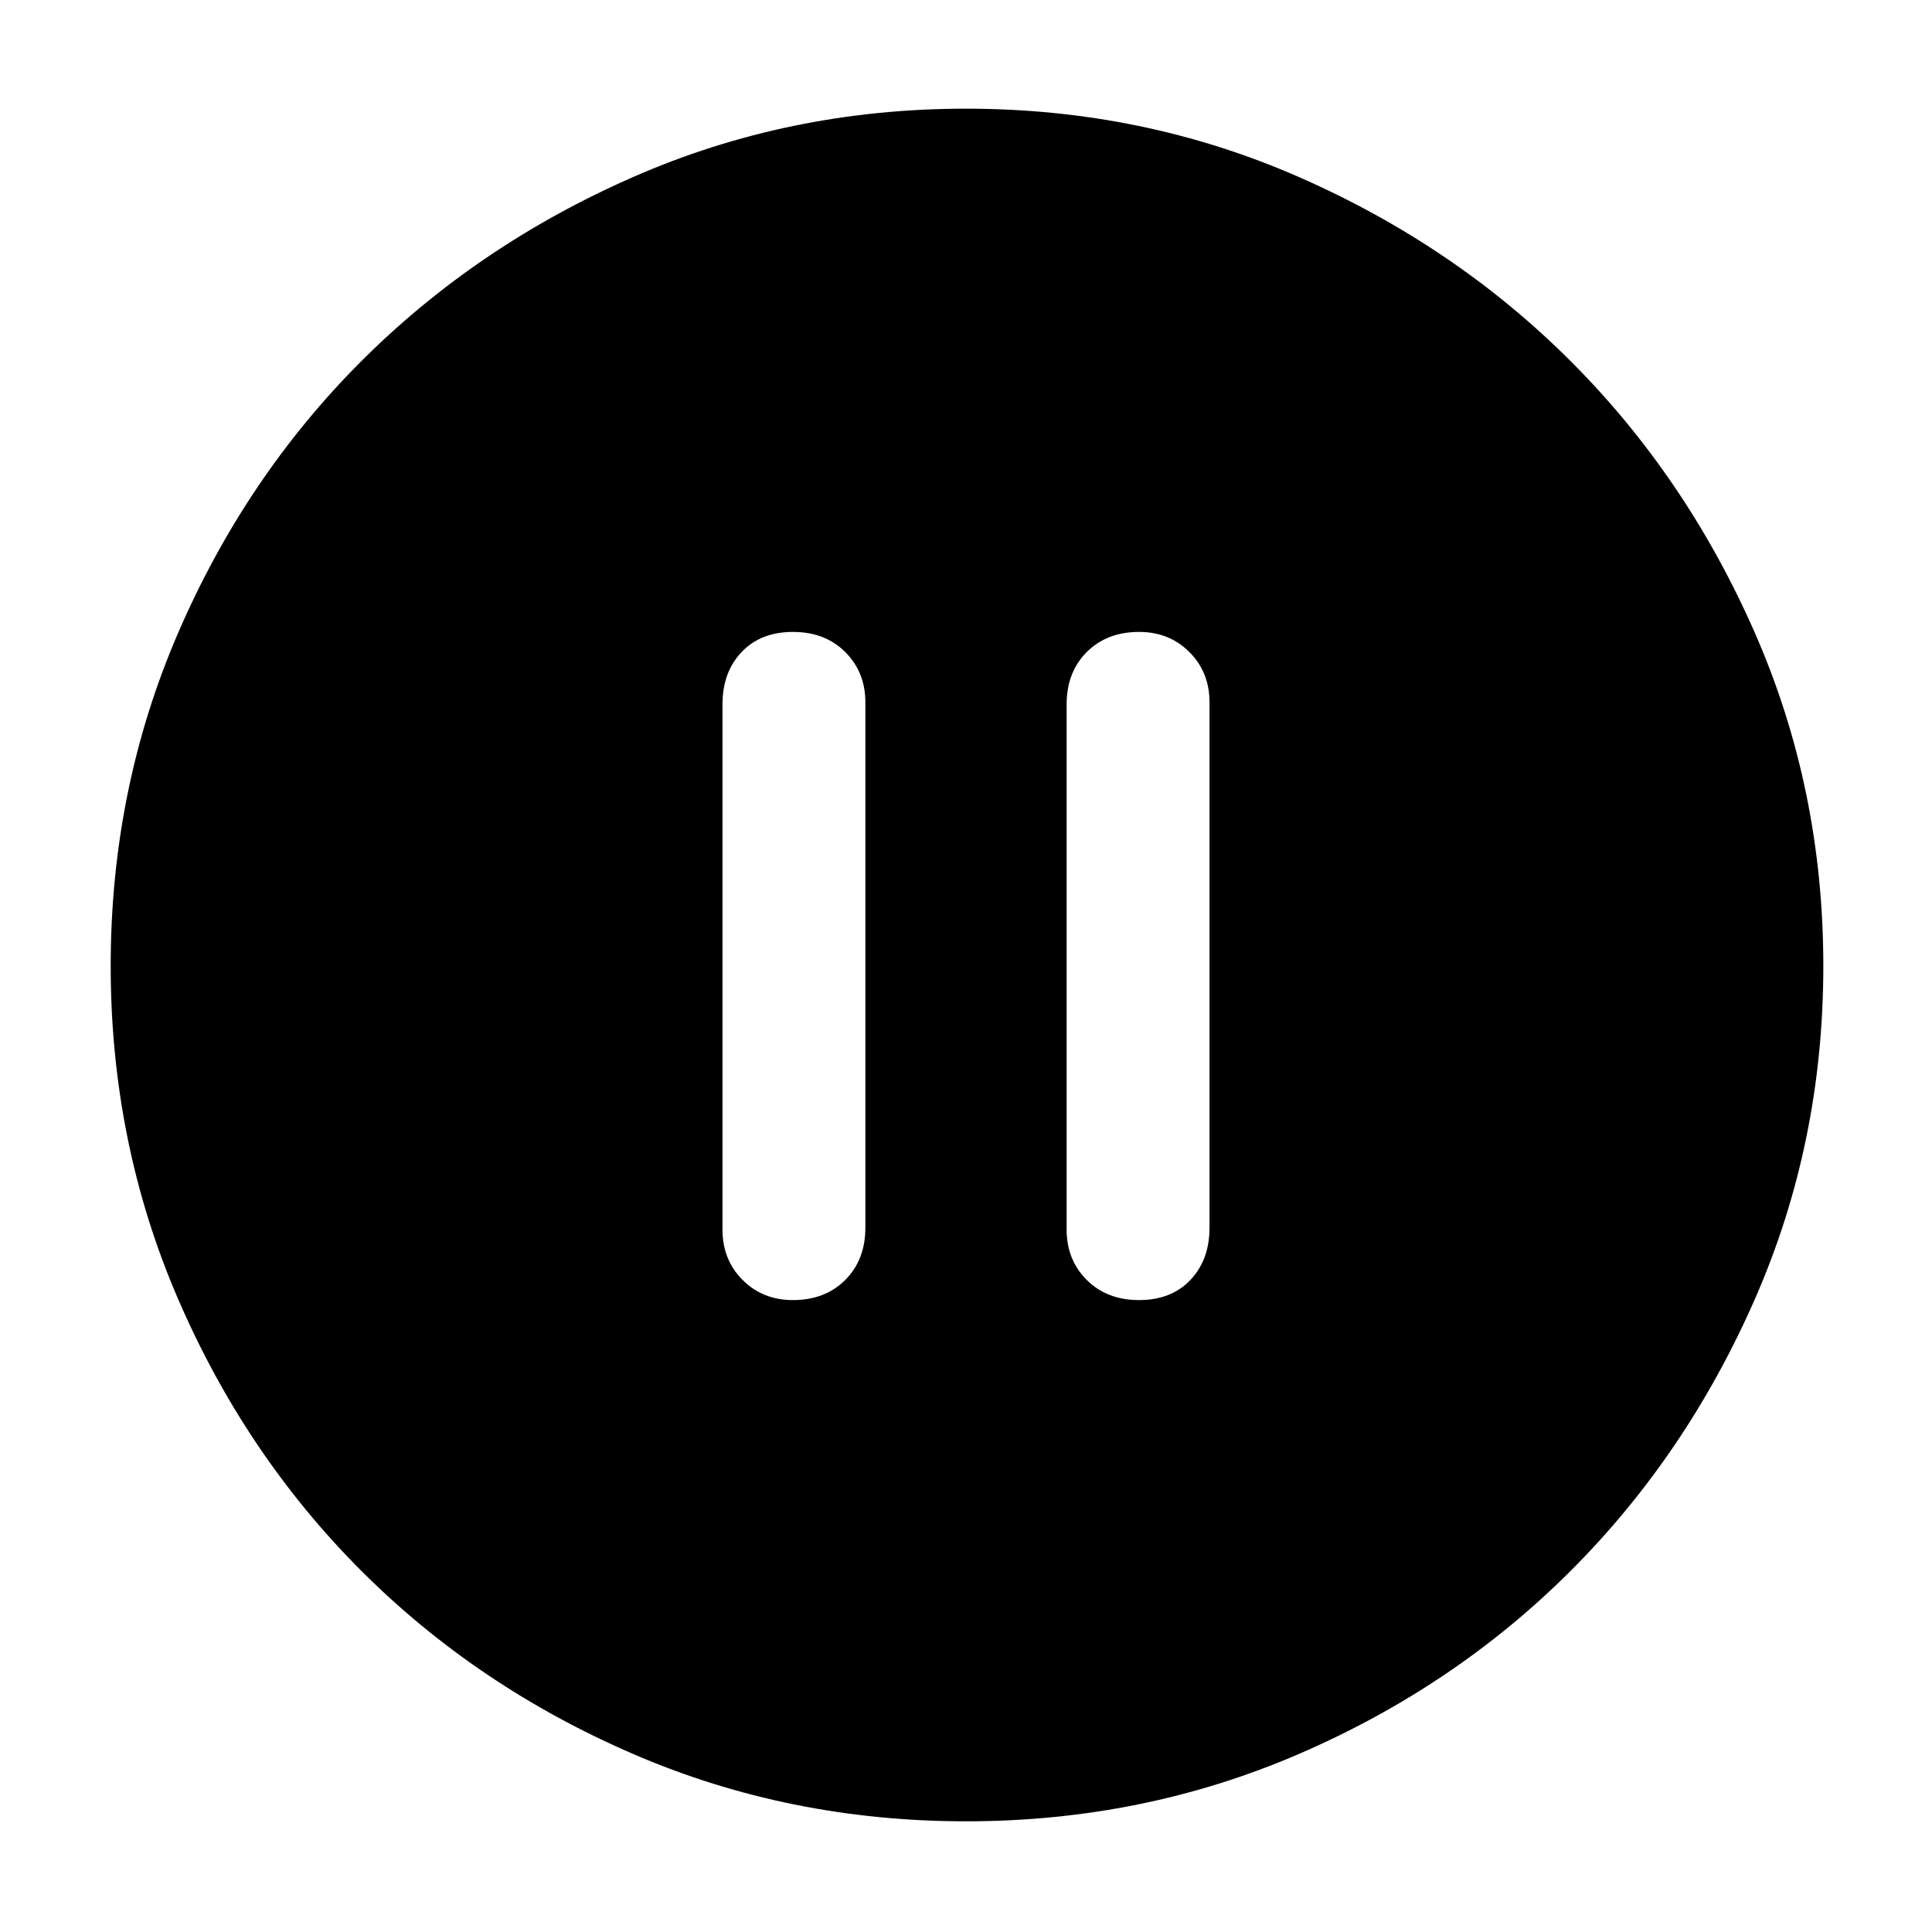<svg xmlns="http://www.w3.org/2000/svg" width="48" height="48"><path d="M19.7 32.3q.8 0 1.3-.5t.5-1.3V17.45q0-.75-.5-1.25t-1.3-.5q-.8 0-1.275.5-.475.5-.475 1.3v13.05q0 .75.5 1.25t1.25.5zm8.6 0q.8 0 1.275-.5.475-.5.475-1.3V17.45q0-.75-.5-1.25t-1.25-.5q-.8 0-1.3.5t-.5 1.3v13.05q0 .75.5 1.25t1.3.5zM24 45.25q-4.4 0-8.275-1.675t-6.75-4.55q-2.875-2.875-4.55-6.75Q2.75 28.4 2.75 24t1.675-8.275q1.675-3.875 4.55-6.75t6.75-4.575Q19.6 2.7 24 2.7t8.275 1.7q3.875 1.7 6.75 4.575t4.575 6.75Q45.3 19.6 45.3 24t-1.7 8.275q-1.7 3.875-4.575 6.75t-6.75 4.55Q28.4 45.25 24 45.25z"/></svg>